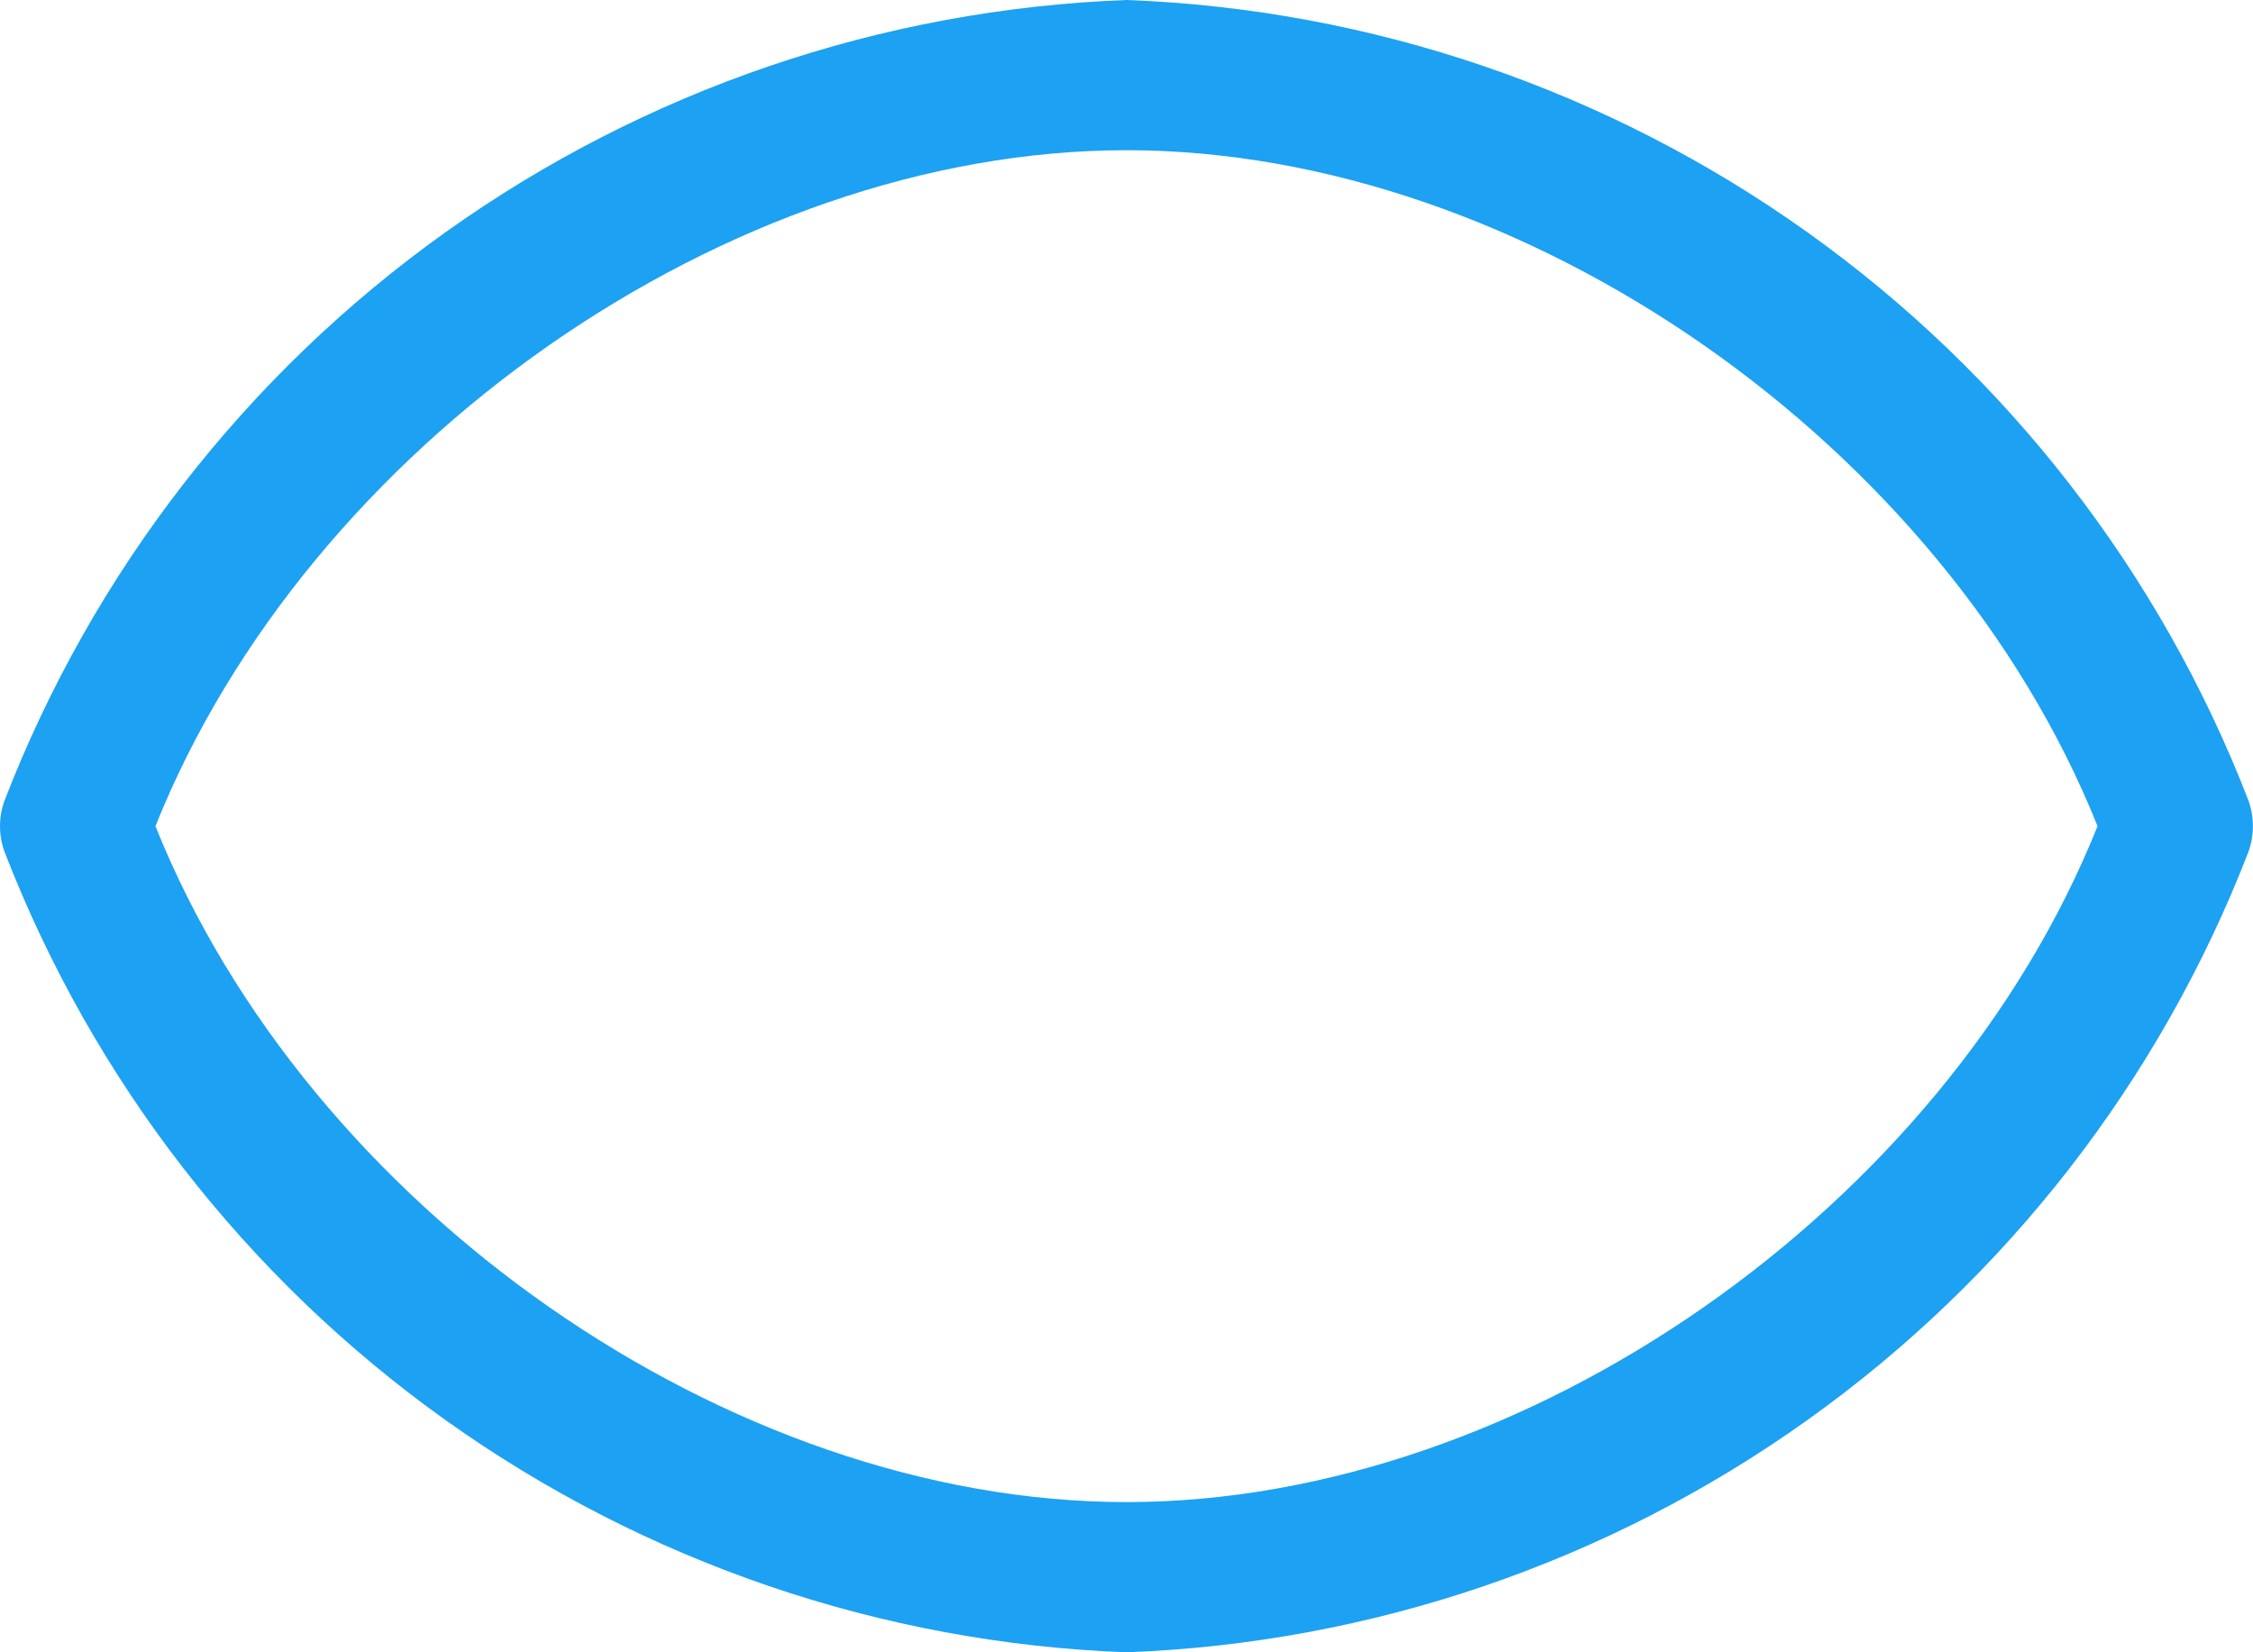 <svg width="15" height="11" viewBox="0 0 15 11" fill="none" xmlns="http://www.w3.org/2000/svg">
<path d="M14.97 5.33C14.382 3.809 13.361 2.493 12.033 1.546C10.706 0.599 9.13 0.061 7.5 0C5.87 0.061 4.294 0.599 2.966 1.546C1.639 2.493 0.618 3.809 0.03 5.33C-0.01 5.44 -0.01 5.56 0.03 5.67C0.618 7.191 1.639 8.507 2.966 9.454C4.294 10.401 5.87 10.939 7.5 11C9.13 10.939 10.706 10.401 12.033 9.454C13.361 8.507 14.382 7.191 14.97 5.67C15.009 5.56 15.009 5.44 14.97 5.33ZM7.5 10C4.85 10 2.05 8.035 1.035 5.5C2.05 2.965 4.85 1 7.5 1C10.15 1 12.95 2.965 13.965 5.5C12.95 8.035 10.15 10 7.5 10Z" fill="#1DA1F2"/>
</svg>
